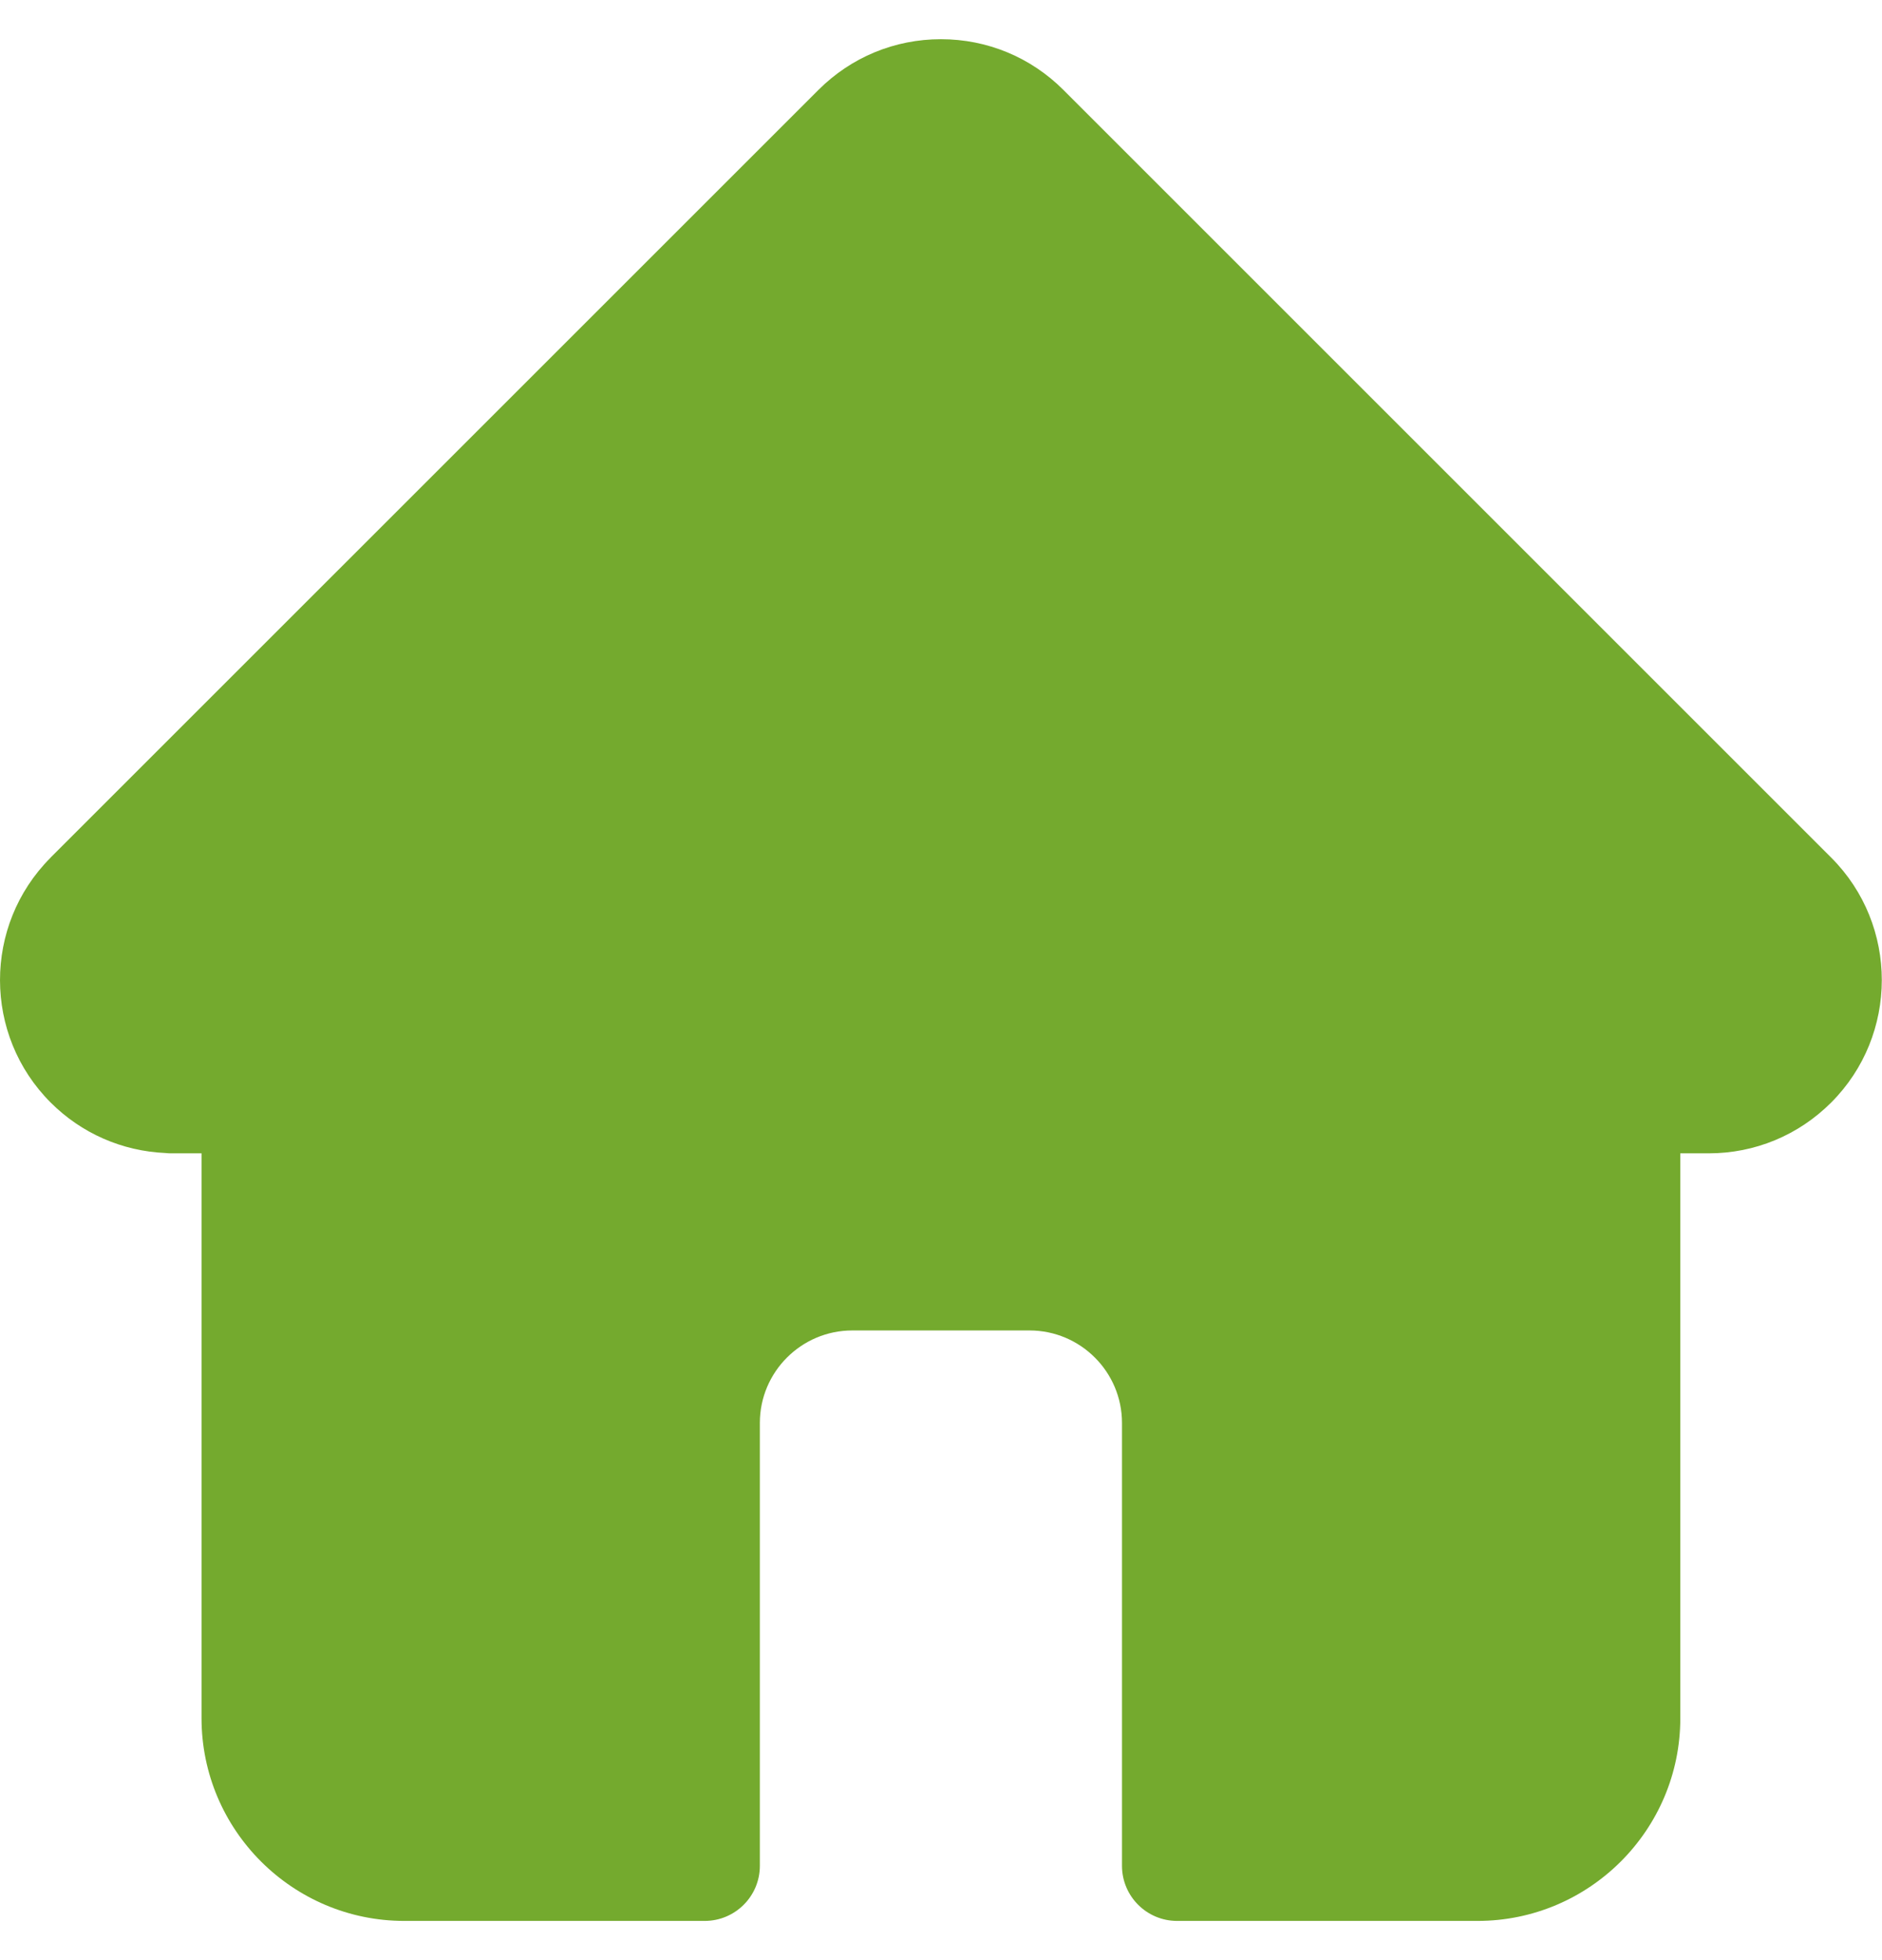 <svg width="24" height="25" viewBox="0 0 24 25" fill="none" xmlns="http://www.w3.org/2000/svg">
<g clip-path="url(#clip0_233_3866)">
<path d="M23.353 10.939L23.351 10.937L13.561 1.147C13.144 0.73 12.589 0.5 11.999 0.5C11.409 0.5 10.854 0.73 10.437 1.147L0.651 10.932C0.648 10.935 0.645 10.939 0.642 10.942C-0.215 11.804 -0.214 13.202 0.646 14.062C1.039 14.455 1.557 14.682 2.112 14.706C2.134 14.709 2.157 14.71 2.18 14.71H2.57V21.914C2.57 23.34 3.73 24.5 5.156 24.5H8.986C9.375 24.5 9.69 24.185 9.69 23.797V18.148C9.69 17.498 10.219 16.969 10.869 16.969H13.129C13.779 16.969 14.308 17.498 14.308 18.148V23.797C14.308 24.185 14.623 24.5 15.011 24.5H18.842C20.268 24.5 21.428 23.34 21.428 21.914V14.71H21.789C22.379 14.71 22.934 14.48 23.352 14.062C24.212 13.201 24.213 11.8 23.353 10.939Z" fill="#74AA2E"/>
</g>
<defs>
<clipPath id="clip0_233_3866">
<rect width="24" height="24" fill="white" transform="translate(0 0.5)"/>
</clipPath>
</defs>
</svg>
